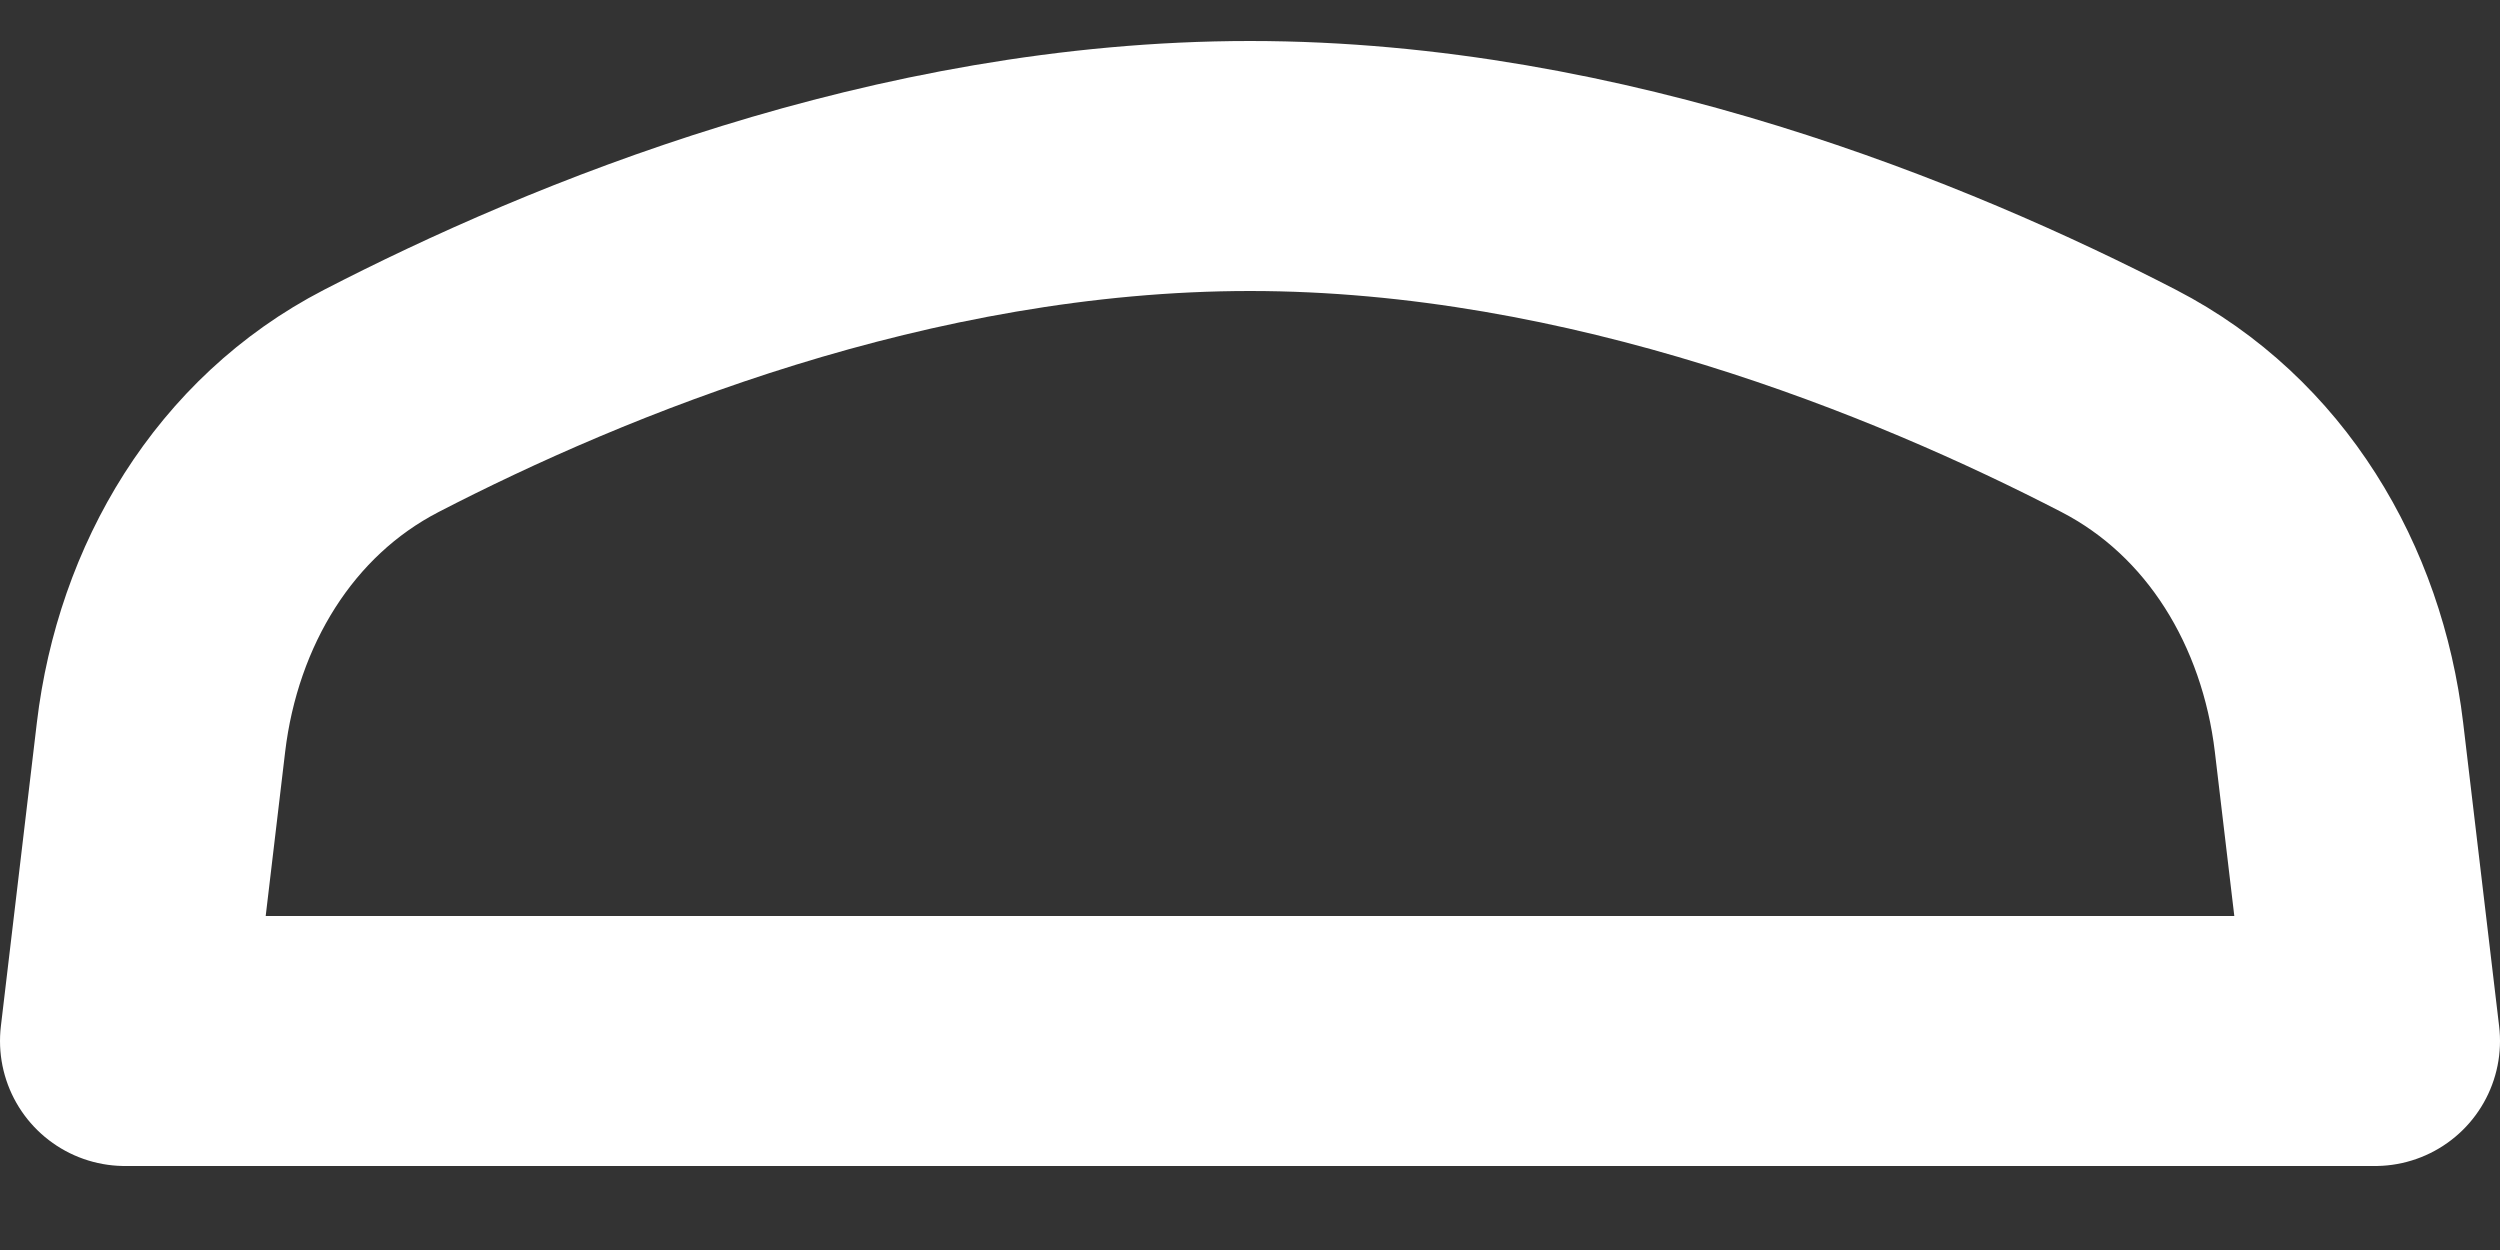 <svg width="20" height="10" viewBox="0 0 20 10" fill="none" xmlns="http://www.w3.org/2000/svg">
<rect x="0" y="0" width="20" height="10" fill="#333333" stroke="none"/>
<path id="Vector 6" d="M16.951 3.208C15.378 2.395 12.785 1.328 10 1.328C7.215 1.328 4.622 2.395 3.049 3.208C2.034 3.733 1.423 4.763 1.288 5.898L1 8.328H19L18.712 5.898C18.577 4.763 17.966 3.733 16.951 3.208Z" stroke="white" stroke-width="2" stroke-linecap="round" stroke-linejoin="round"/>
</svg>
